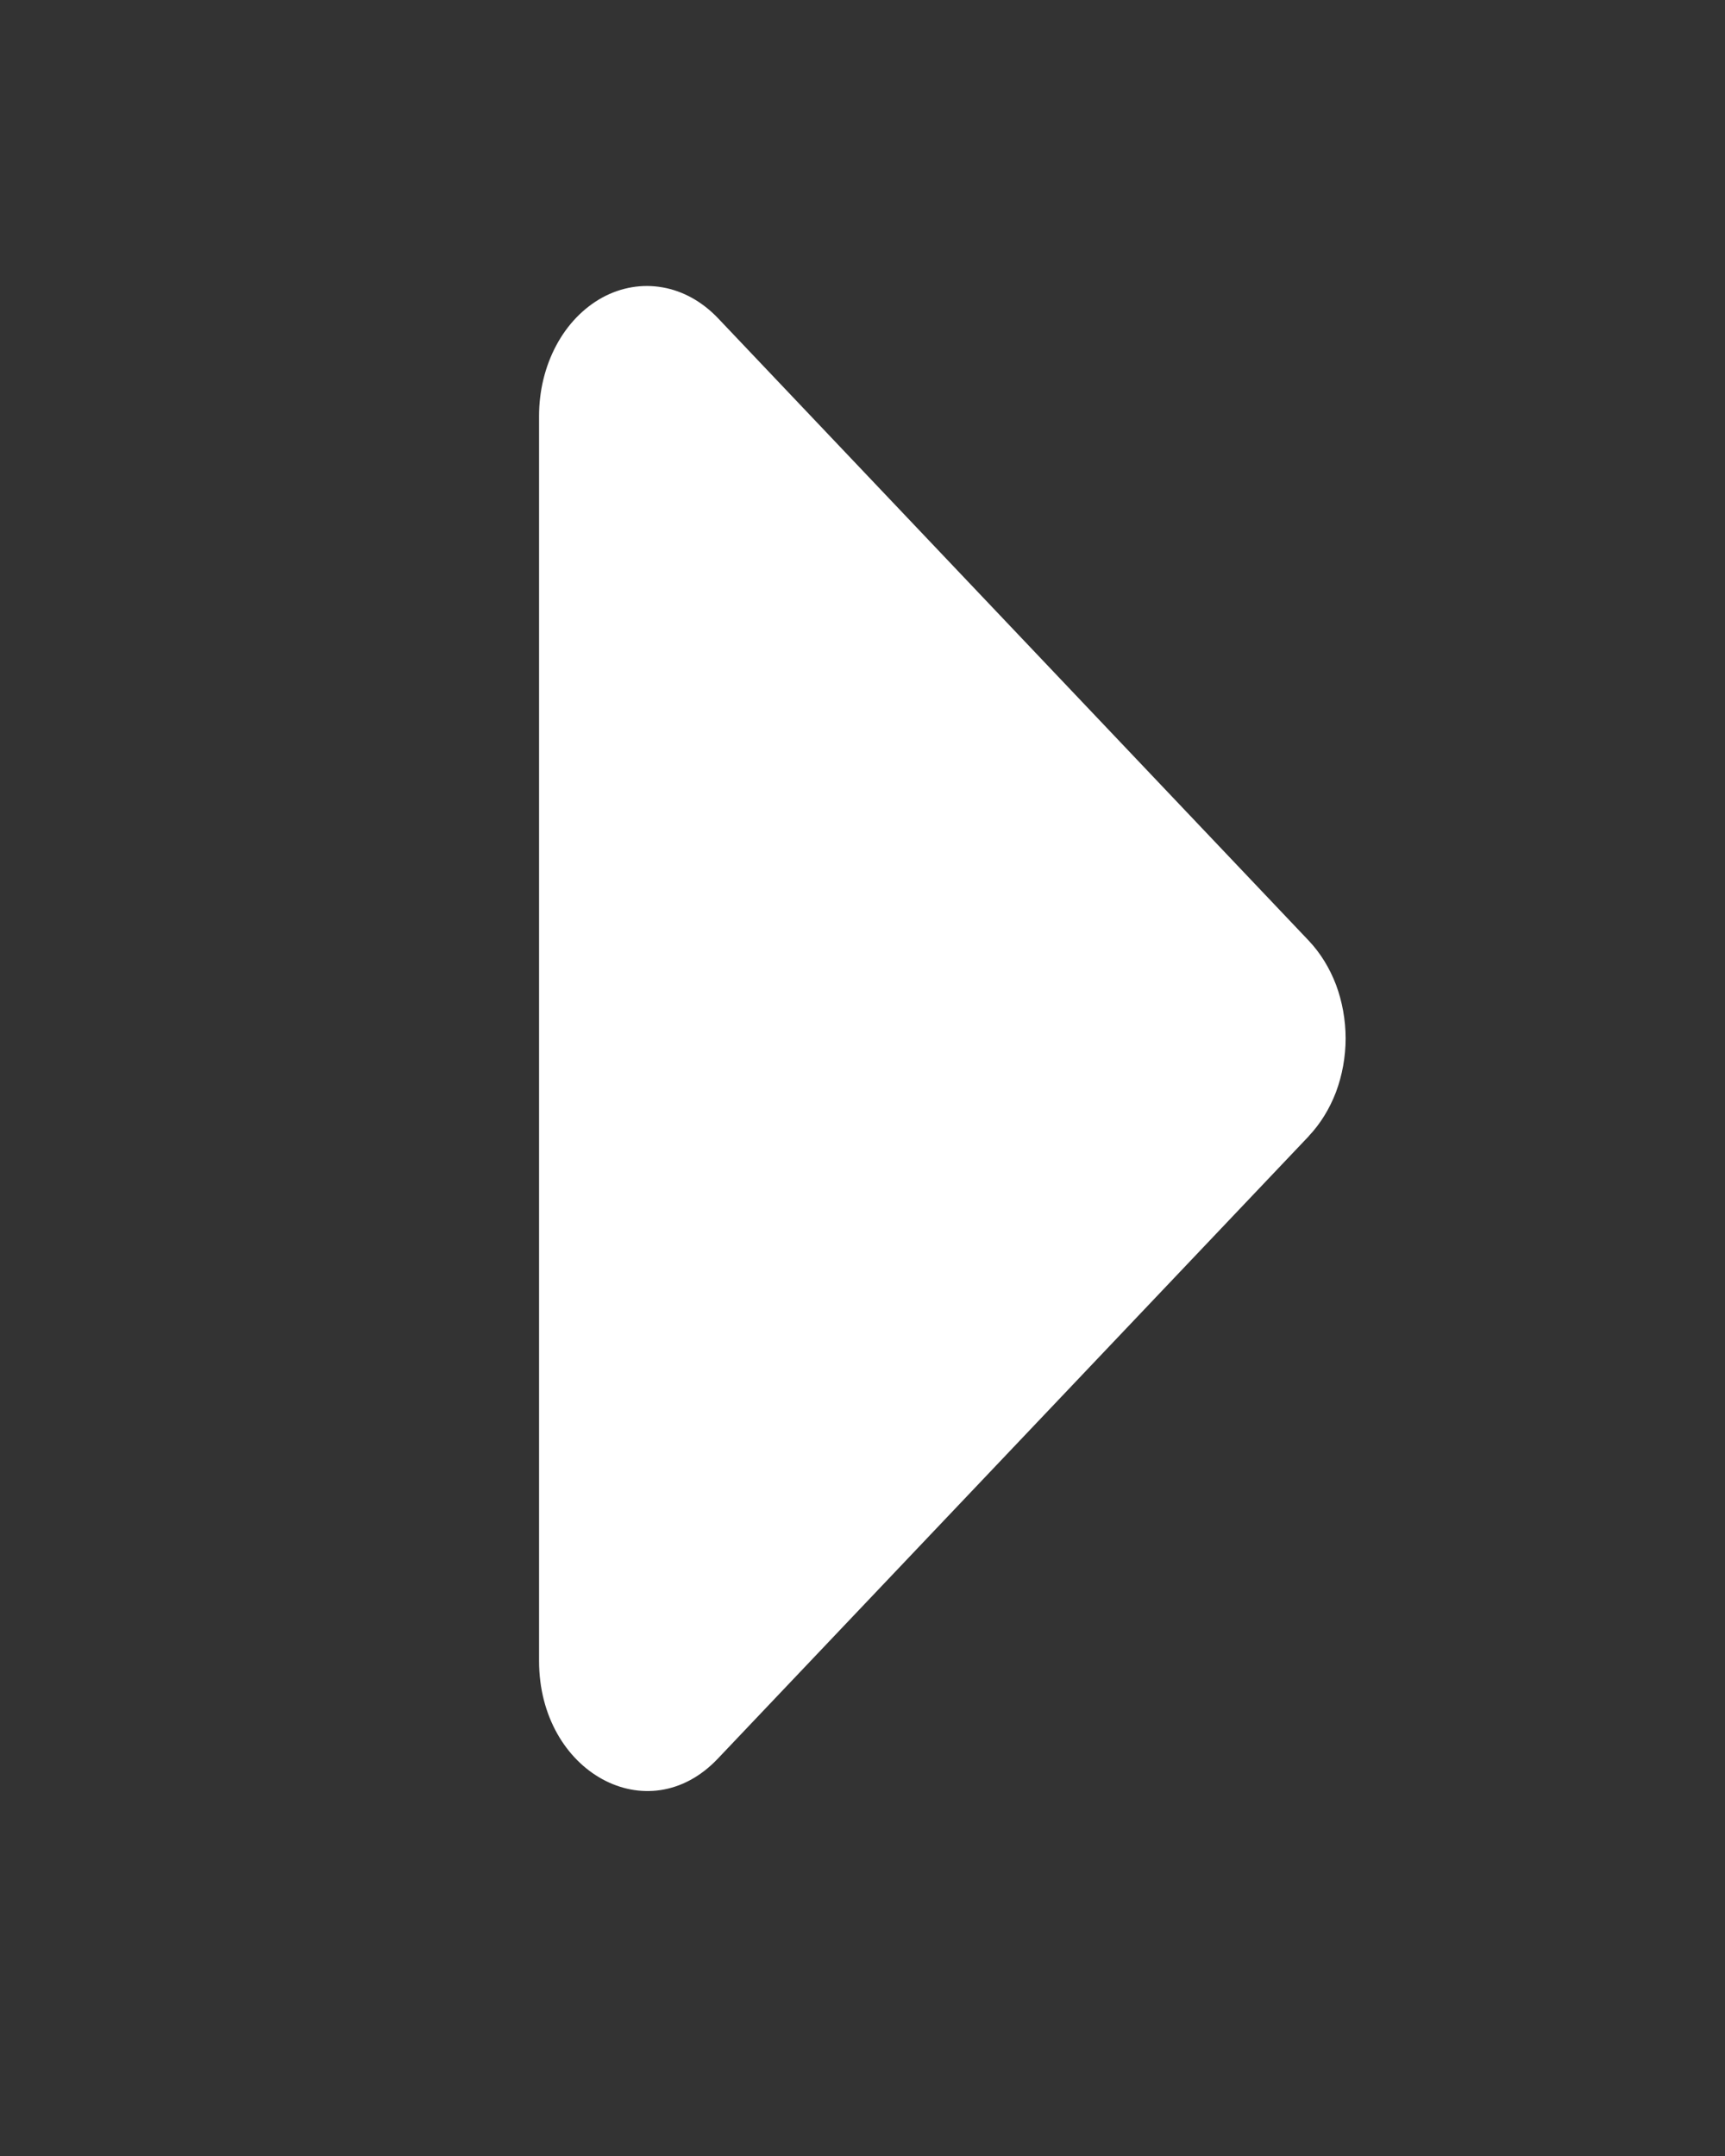 <svg xmlns="http://www.w3.org/2000/svg" width="16" height="20" viewBox="0 0 16 20" fill="none">
  <rect x="0" y="0" width="16" height="20" fill="#333333" stroke="none"/>
  <path d="M12.14 10.539L6.658 16.314C6.012 16.996 5 16.442 5 15.407V3.858C5 3.626 5.055 3.4 5.159 3.205C5.263 3.01 5.412 2.856 5.587 2.76C5.762 2.665 5.956 2.632 6.146 2.666C6.336 2.699 6.514 2.799 6.659 2.951L12.139 8.726C12.246 8.839 12.332 8.978 12.392 9.135C12.45 9.291 12.481 9.461 12.481 9.633C12.481 9.804 12.45 9.974 12.392 10.13C12.332 10.287 12.246 10.426 12.139 10.539H12.14Z" fill="white"/>
</svg>